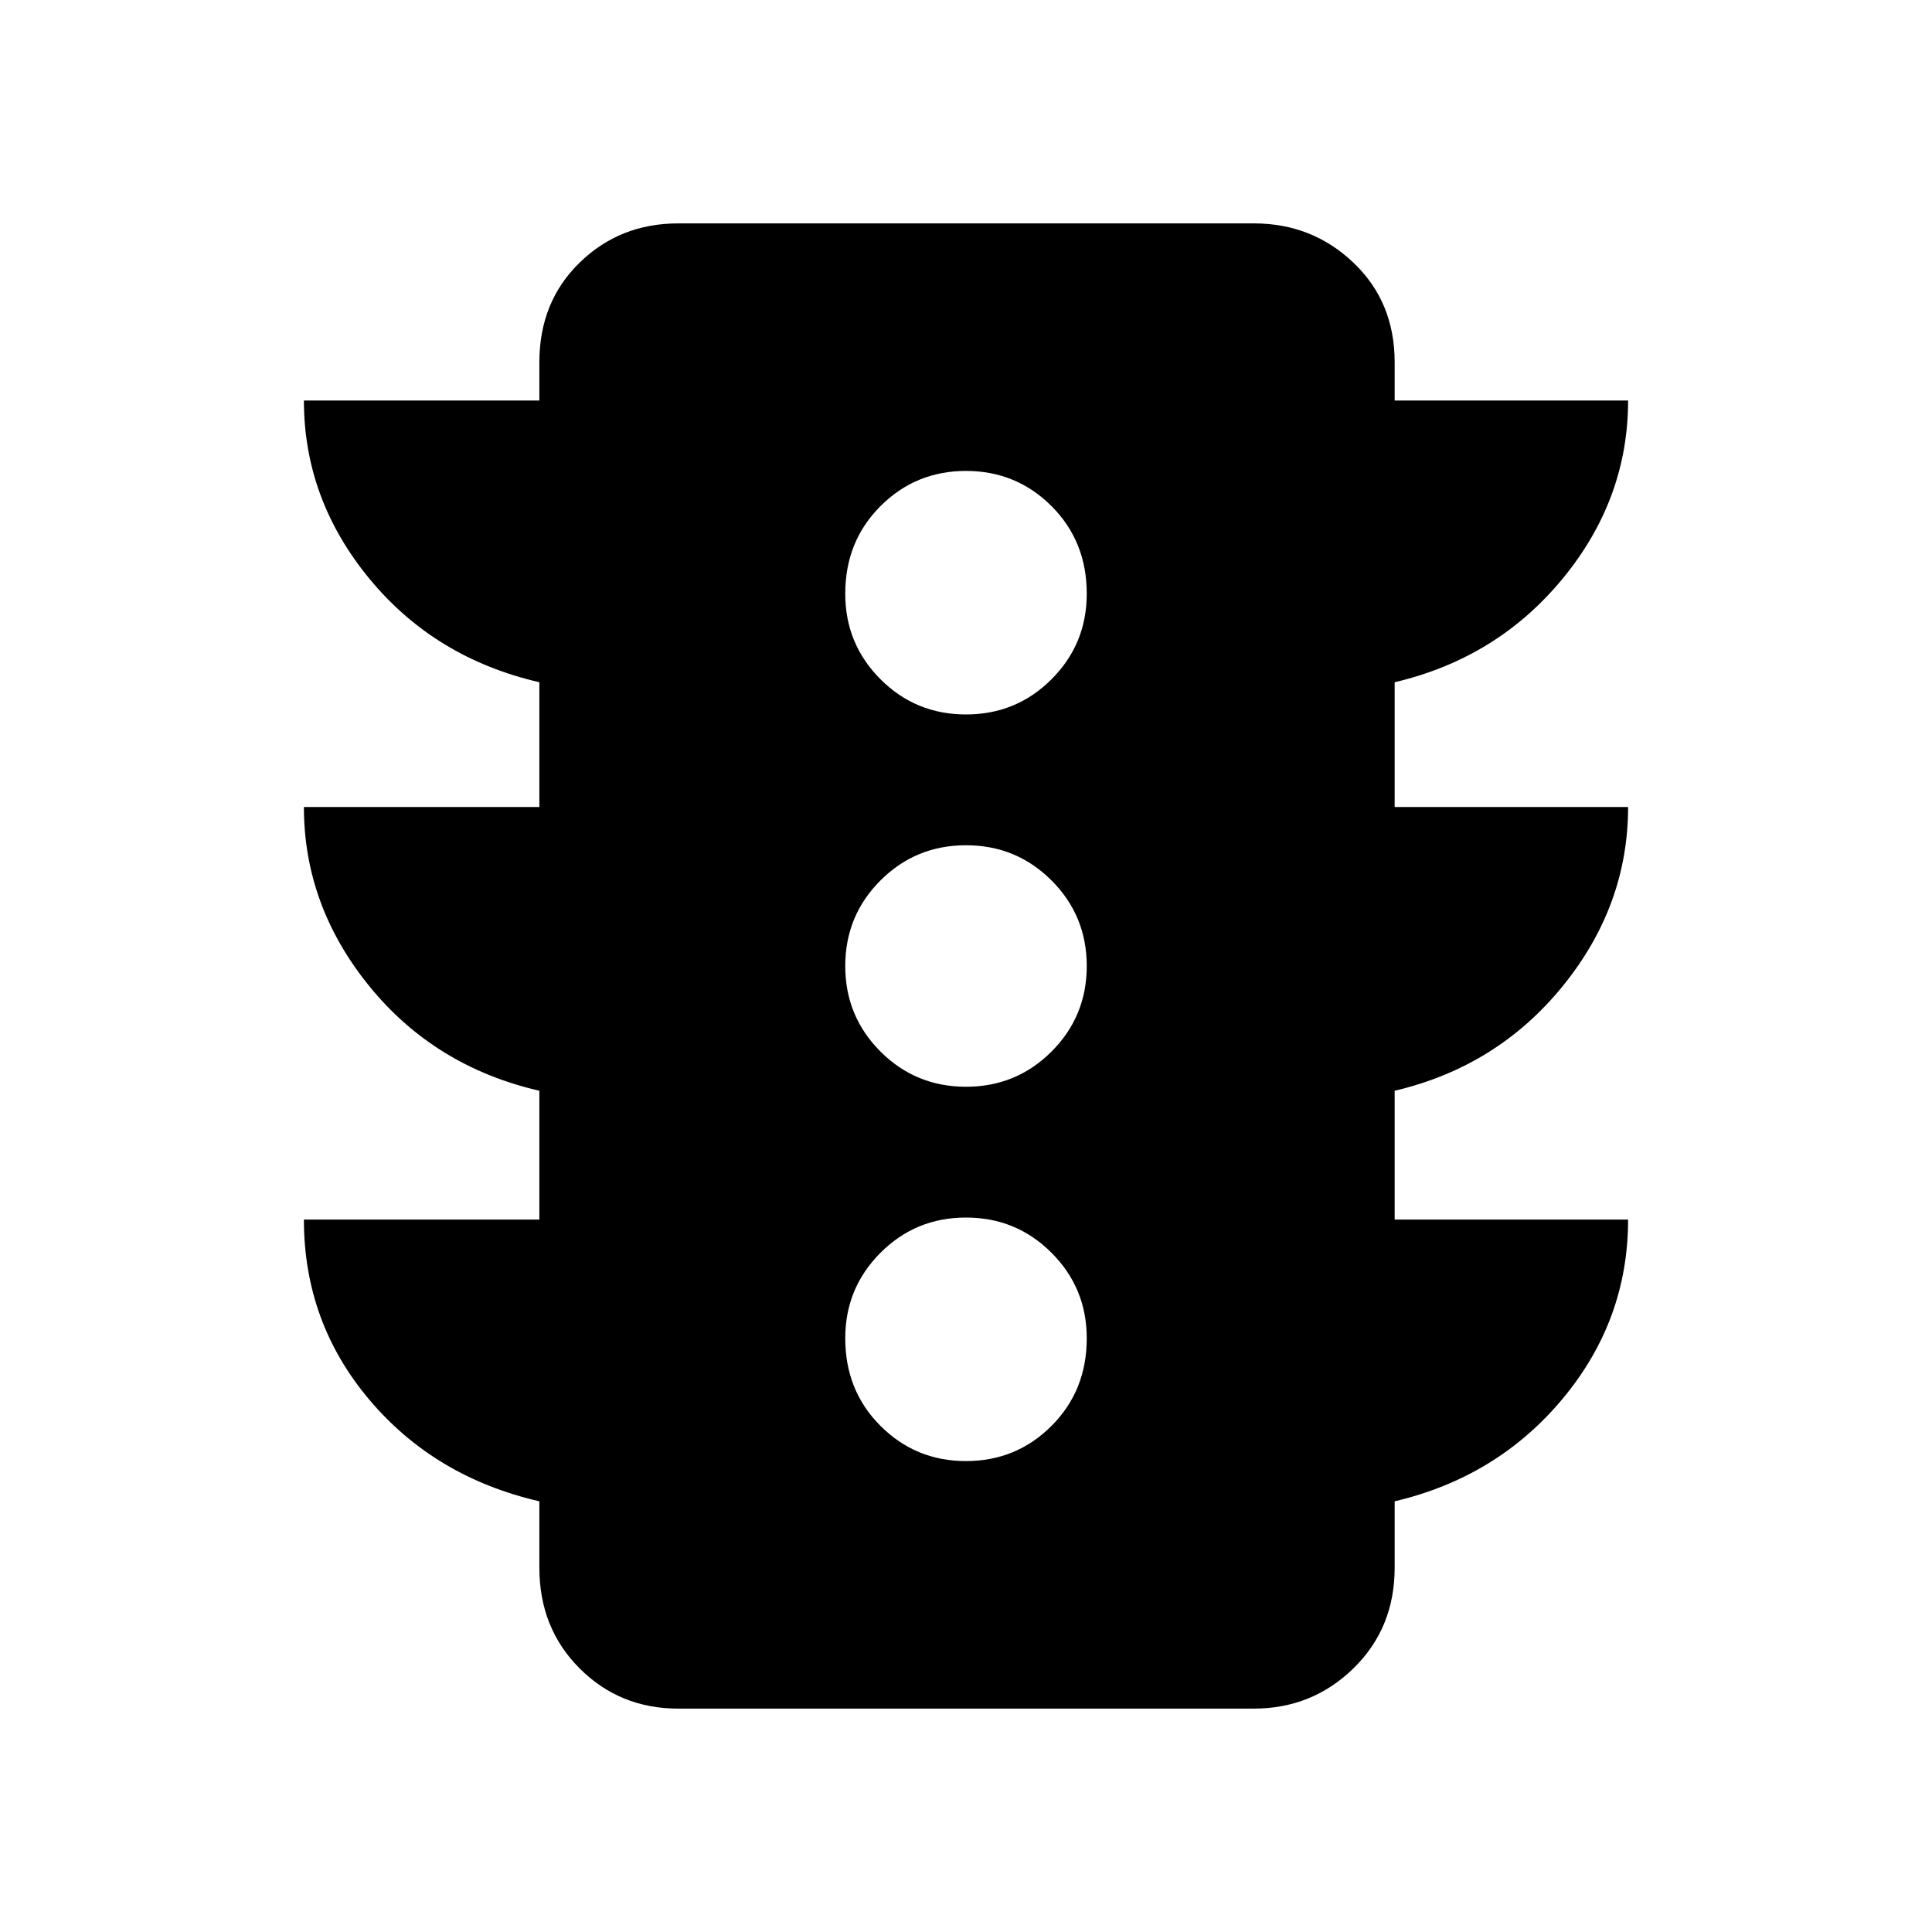 <svg xmlns="http://www.w3.org/2000/svg" height="40" width="40"><path d="M20 30.25Q21.042 30.25 21.771 29.521Q22.5 28.792 22.5 27.708Q22.5 26.667 21.771 25.938Q21.042 25.208 20 25.208Q18.958 25.208 18.229 25.938Q17.5 26.667 17.5 27.708Q17.5 28.792 18.229 29.521Q18.958 30.25 20 30.25ZM20 22.5Q21.042 22.5 21.771 21.771Q22.5 21.042 22.5 20Q22.5 18.958 21.771 18.229Q21.042 17.5 20 17.5Q18.958 17.5 18.229 18.229Q17.5 18.958 17.5 20Q17.5 21.042 18.229 21.771Q18.958 22.5 20 22.5ZM20 14.792Q21.042 14.792 21.771 14.063Q22.5 13.333 22.5 12.292Q22.5 11.208 21.771 10.479Q21.042 9.75 20 9.75Q18.958 9.75 18.229 10.479Q17.5 11.208 17.5 12.292Q17.5 13.333 18.229 14.063Q18.958 14.792 20 14.792ZM11.167 25.25V22.583Q9 22.083 7.646 20.417Q6.292 18.75 6.292 16.708H11.167V14.125Q9 13.625 7.646 11.979Q6.292 10.333 6.292 8.292H11.167V7.5Q11.167 6.25 12 5.438Q12.833 4.625 14.042 4.625H25.958Q27.167 4.625 28.021 5.438Q28.875 6.25 28.875 7.5V8.292H33.708Q33.708 10.333 32.354 11.979Q31 13.625 28.875 14.125V16.708H33.708Q33.708 18.75 32.354 20.417Q31 22.083 28.875 22.583V25.25H33.708Q33.708 27.333 32.354 28.958Q31 30.583 28.875 31.083V32.458Q28.875 33.708 28.021 34.542Q27.167 35.375 25.958 35.375H14.042Q12.833 35.375 12 34.542Q11.167 33.708 11.167 32.458V31.083Q9 30.583 7.646 28.979Q6.292 27.375 6.292 25.25Z"/></svg>